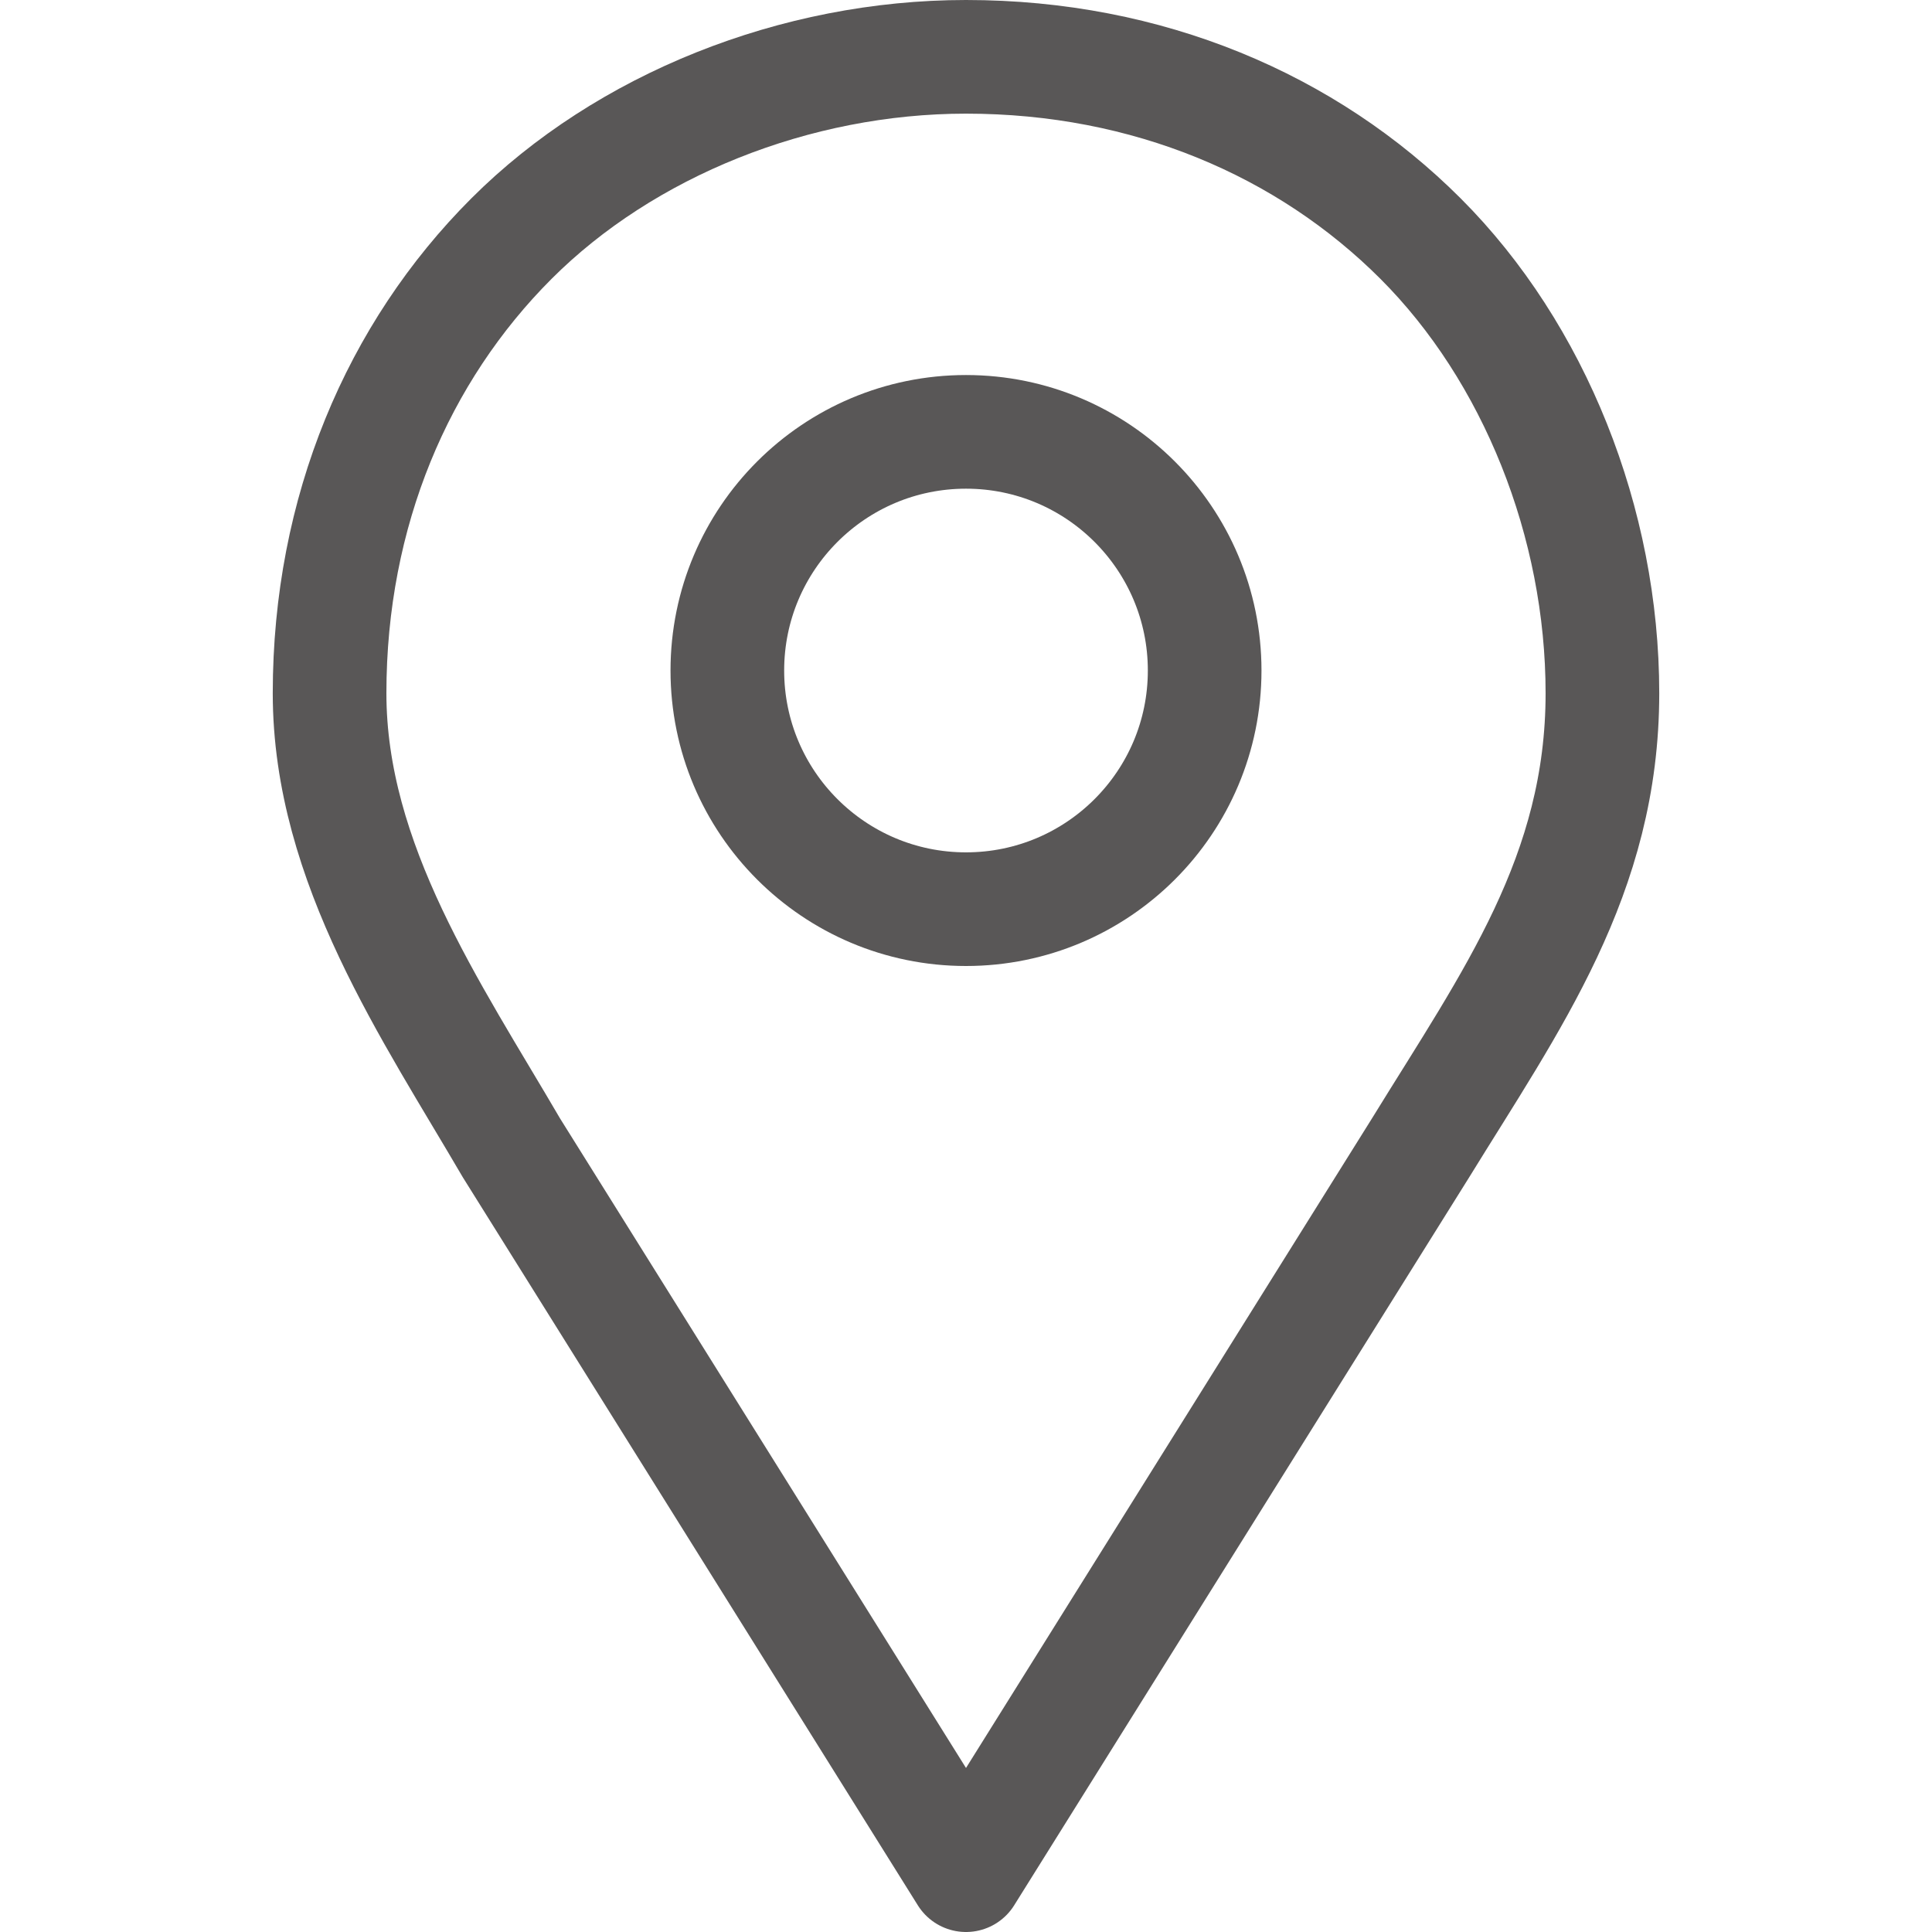 <?xml version="1.0" encoding="utf-8"?>
<!-- Generator: Adobe Illustrator 21.1.0, SVG Export Plug-In . SVG Version: 6.00 Build 0)  -->
<svg version="1.1" id="レイヤー_2" xmlns="http://www.w3.org/2000/svg" xmlns:xlink="http://www.w3.org/1999/xlink" x="0px"
	 y="0px" viewBox="0 0 17 17" style="enable-background:new 0 0 17 17;" xml:space="preserve">
<style type="text/css">
	.st0{fill:none;stroke:#595757;stroke-linejoin:round;stroke-miterlimit:10;}
</style>
<g>
	<path class="st0" d="M12.5,10.1c0.8-1.3,1.6-2.4,1.6-4c0-1.5-0.6-3-1.6-4c-1-1-2.4-1.6-4-1.6c-1.5,0-3,0.6-4,1.6
		c-1,1-1.6,2.4-1.6,4c0,1.5,0.9,2.8,1.6,4l4,6.4L12.5,10.1z"/>
	<circle class="st0" cx="8.5" cy="5.9" r="2.1"/>
</g>
</svg>
